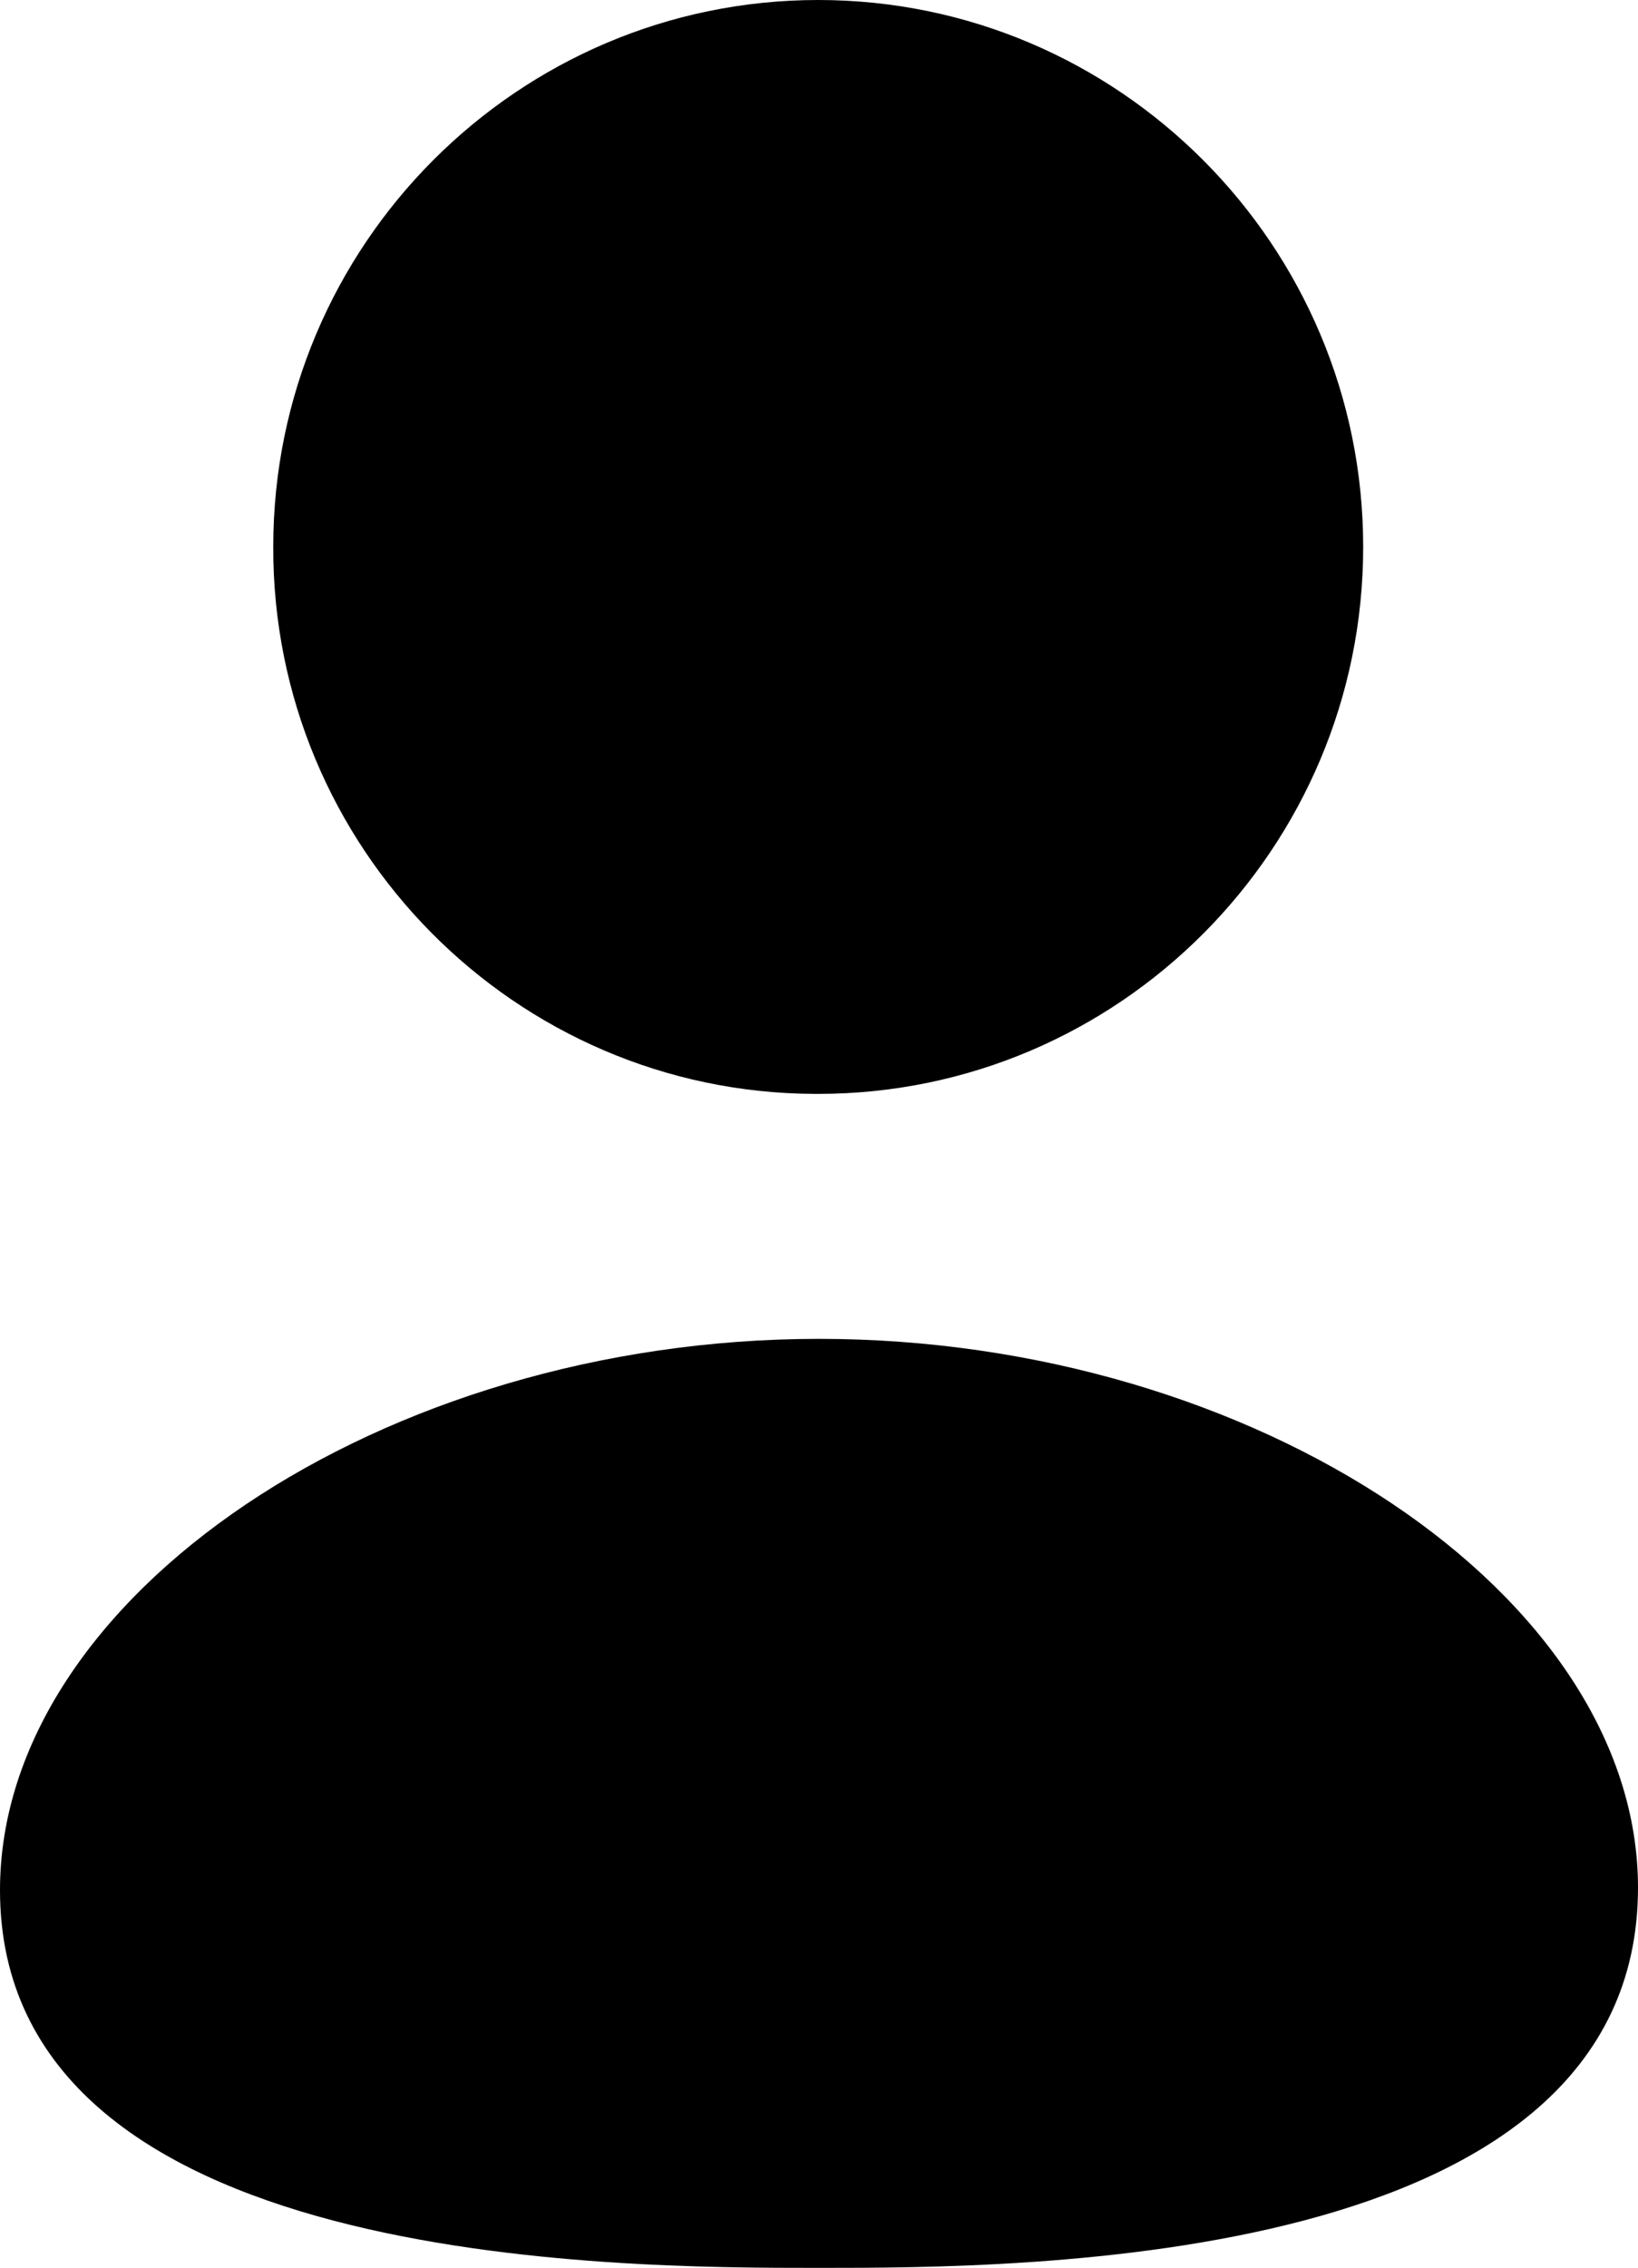 <svg width="250" height="346" viewBox="0 0 250 346" fill="none" xmlns="http://www.w3.org/2000/svg">
<path fill-rule="evenodd" clip-rule="evenodd" d="M125.009 204.253C58.411 204.253 0 243.561 0 288.351C0 345.982 94.101 345.982 125.009 345.982C155.916 345.982 250 345.982 250 287.976C250 243.373 191.589 204.253 125.009 204.253Z" fill="black"/>
<path fill-rule="evenodd" clip-rule="evenodd" d="M124.354 166.882H124.881C170.749 166.882 208.056 129.452 208.056 83.433C208.056 37.43 170.749 0 124.881 0C79.014 0 41.707 37.43 41.707 83.398C41.554 129.264 78.605 166.712 124.354 166.882Z" fill="black"/>
</svg>
